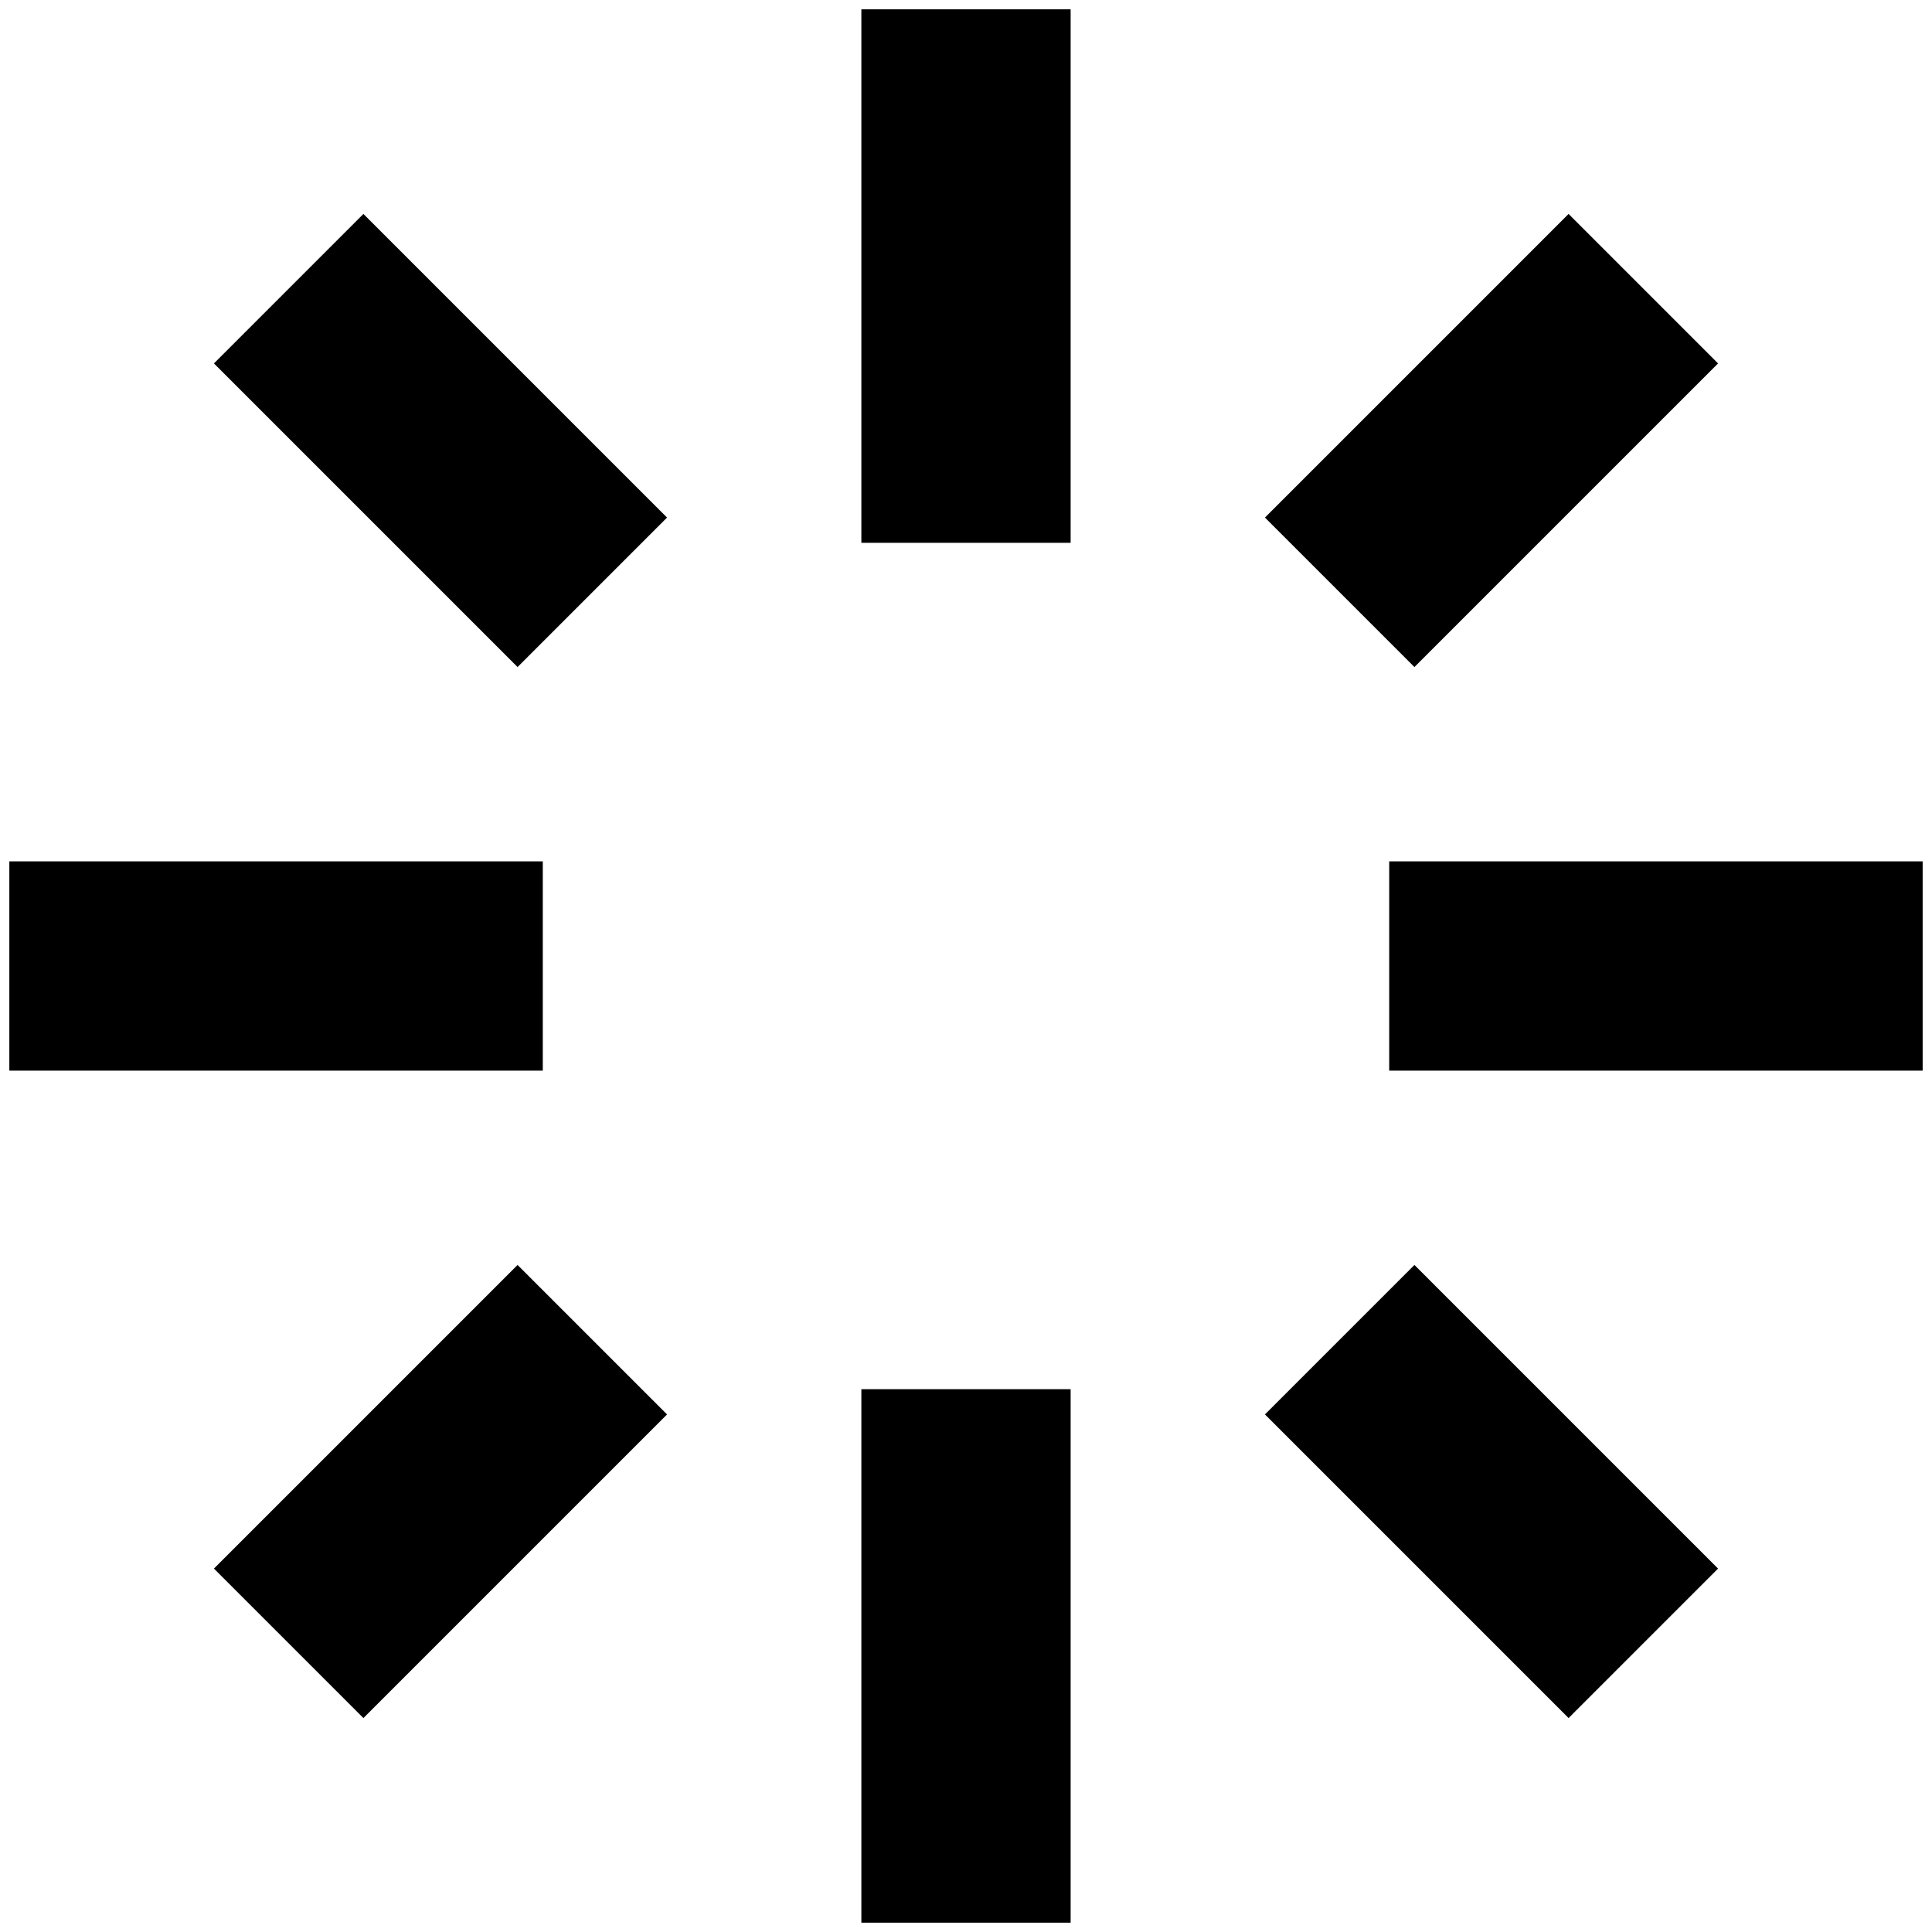 <?xml version="1.0" standalone="no"?>
<!DOCTYPE svg PUBLIC "-//W3C//DTD SVG 1.1//EN" "http://www.w3.org/Graphics/SVG/1.1/DTD/svg11.dtd" >
<svg xmlns="http://www.w3.org/2000/svg" xmlns:xlink="http://www.w3.org/1999/xlink" version="1.1" width="2048" height="2048" viewBox="-10 0 2068 2048">
   <path fill="currentColor"
d="M1477 1136v-224h571v224h-571zM1344 544l325 -325l160 160l-325 325zM912 1477h224v571h-224v-571zM912 0h224v571h-224v-571zM219 1669l325 -325l160 160l-325 325zM219 379l160 -160l325 325l-160 160zM571 1136h-571v-224h571v224zM1829 1669l-160 160l-325 -325
l160 -160z" />
</svg>
